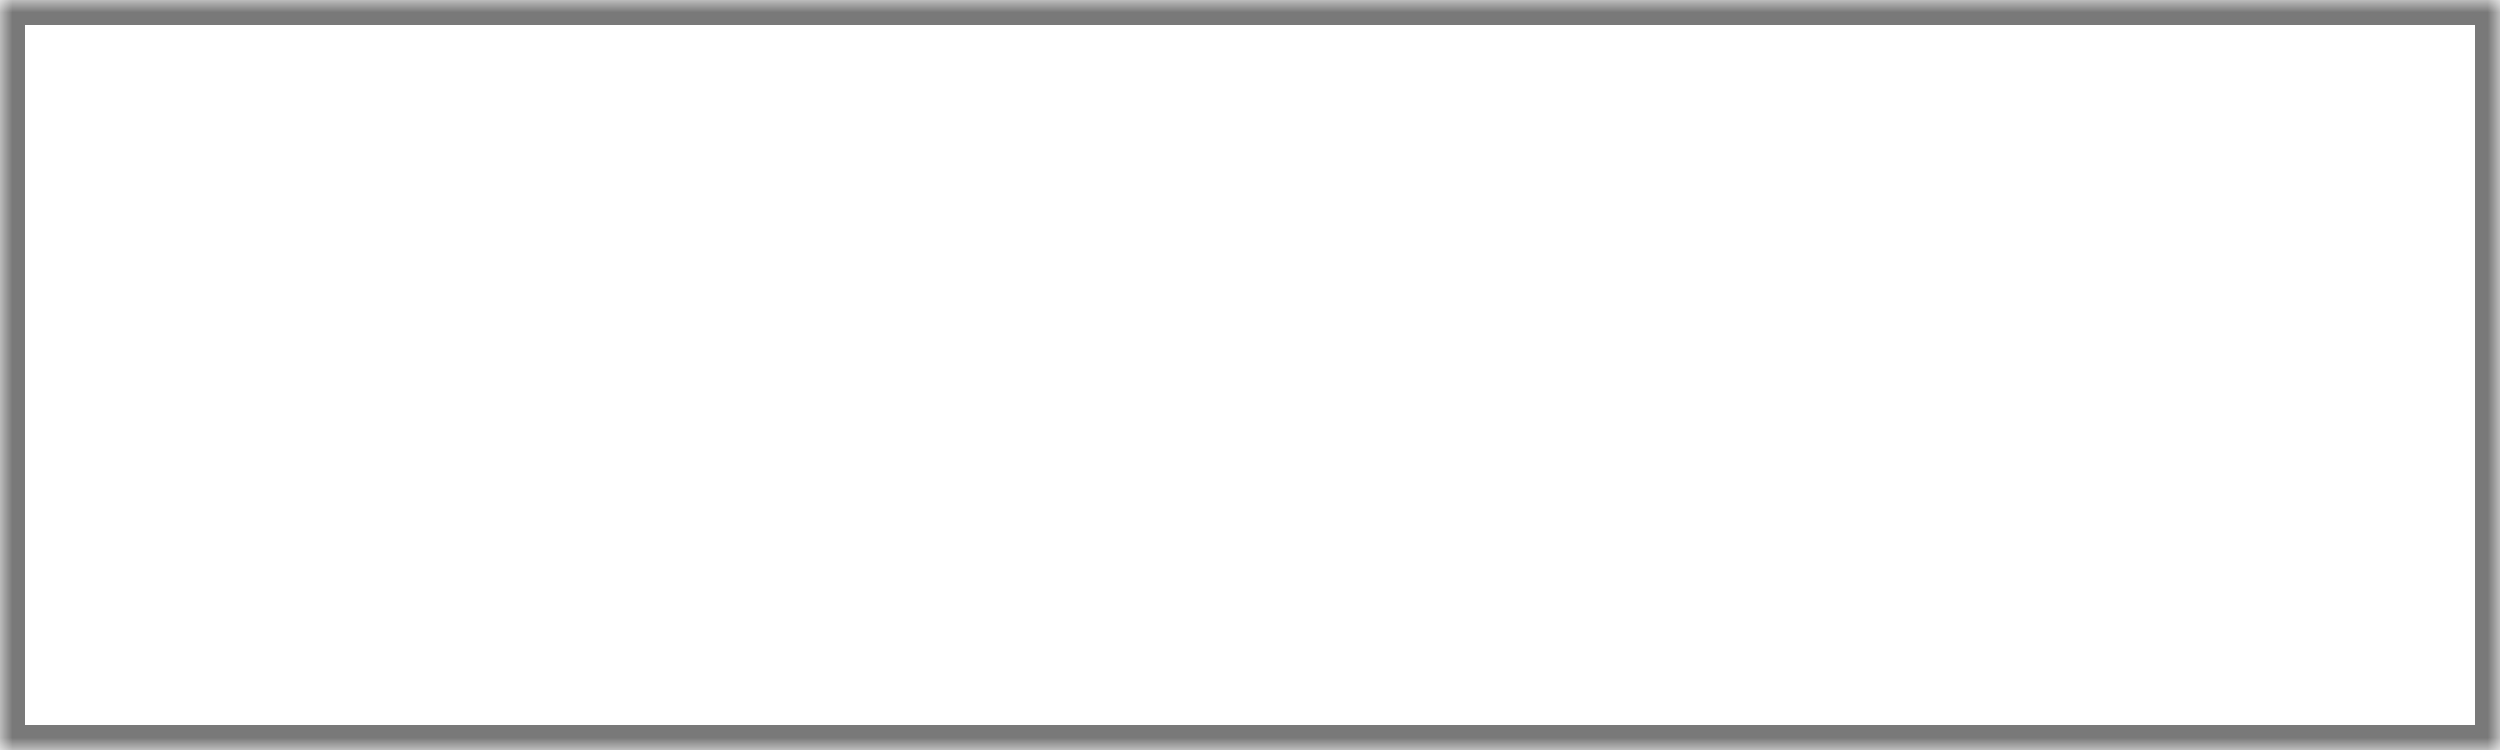 ﻿<?xml version="1.0" encoding="utf-8"?>
<svg version="1.1" xmlns:xlink="http://www.w3.org/1999/xlink" width="100px" height="30px" xmlns="http://www.w3.org/2000/svg">
  <rect width="100%" height="100%" fill="#333333" stroke="none"/>
  <defs>
    <mask fill="white" id="clip28">
      <path d="M 0 30  L 0 0  L 100 0  L 100 30  L 33 30  L 0 30  Z " fill-rule="evenodd" />
    </mask>
  </defs>
  <g transform="matrix(1 0 0 1 -200 0 )">
    <path d="M 0 30  L 0 0  L 100 0  L 100 30  L 33 30  L 0 30  Z " fill-rule="nonzero" fill="#ffffff" stroke="none" transform="matrix(1 0 0 1 200 0 )" />
    <path d="M 0 30  L 0 0  L 100 0  L 100 30  L 33 30  L 0 30  Z " stroke-width="2" stroke="#797979" fill="none" transform="matrix(1 0 0 1 200 0 )" mask="url(#clip28)" />
  </g>
</svg>